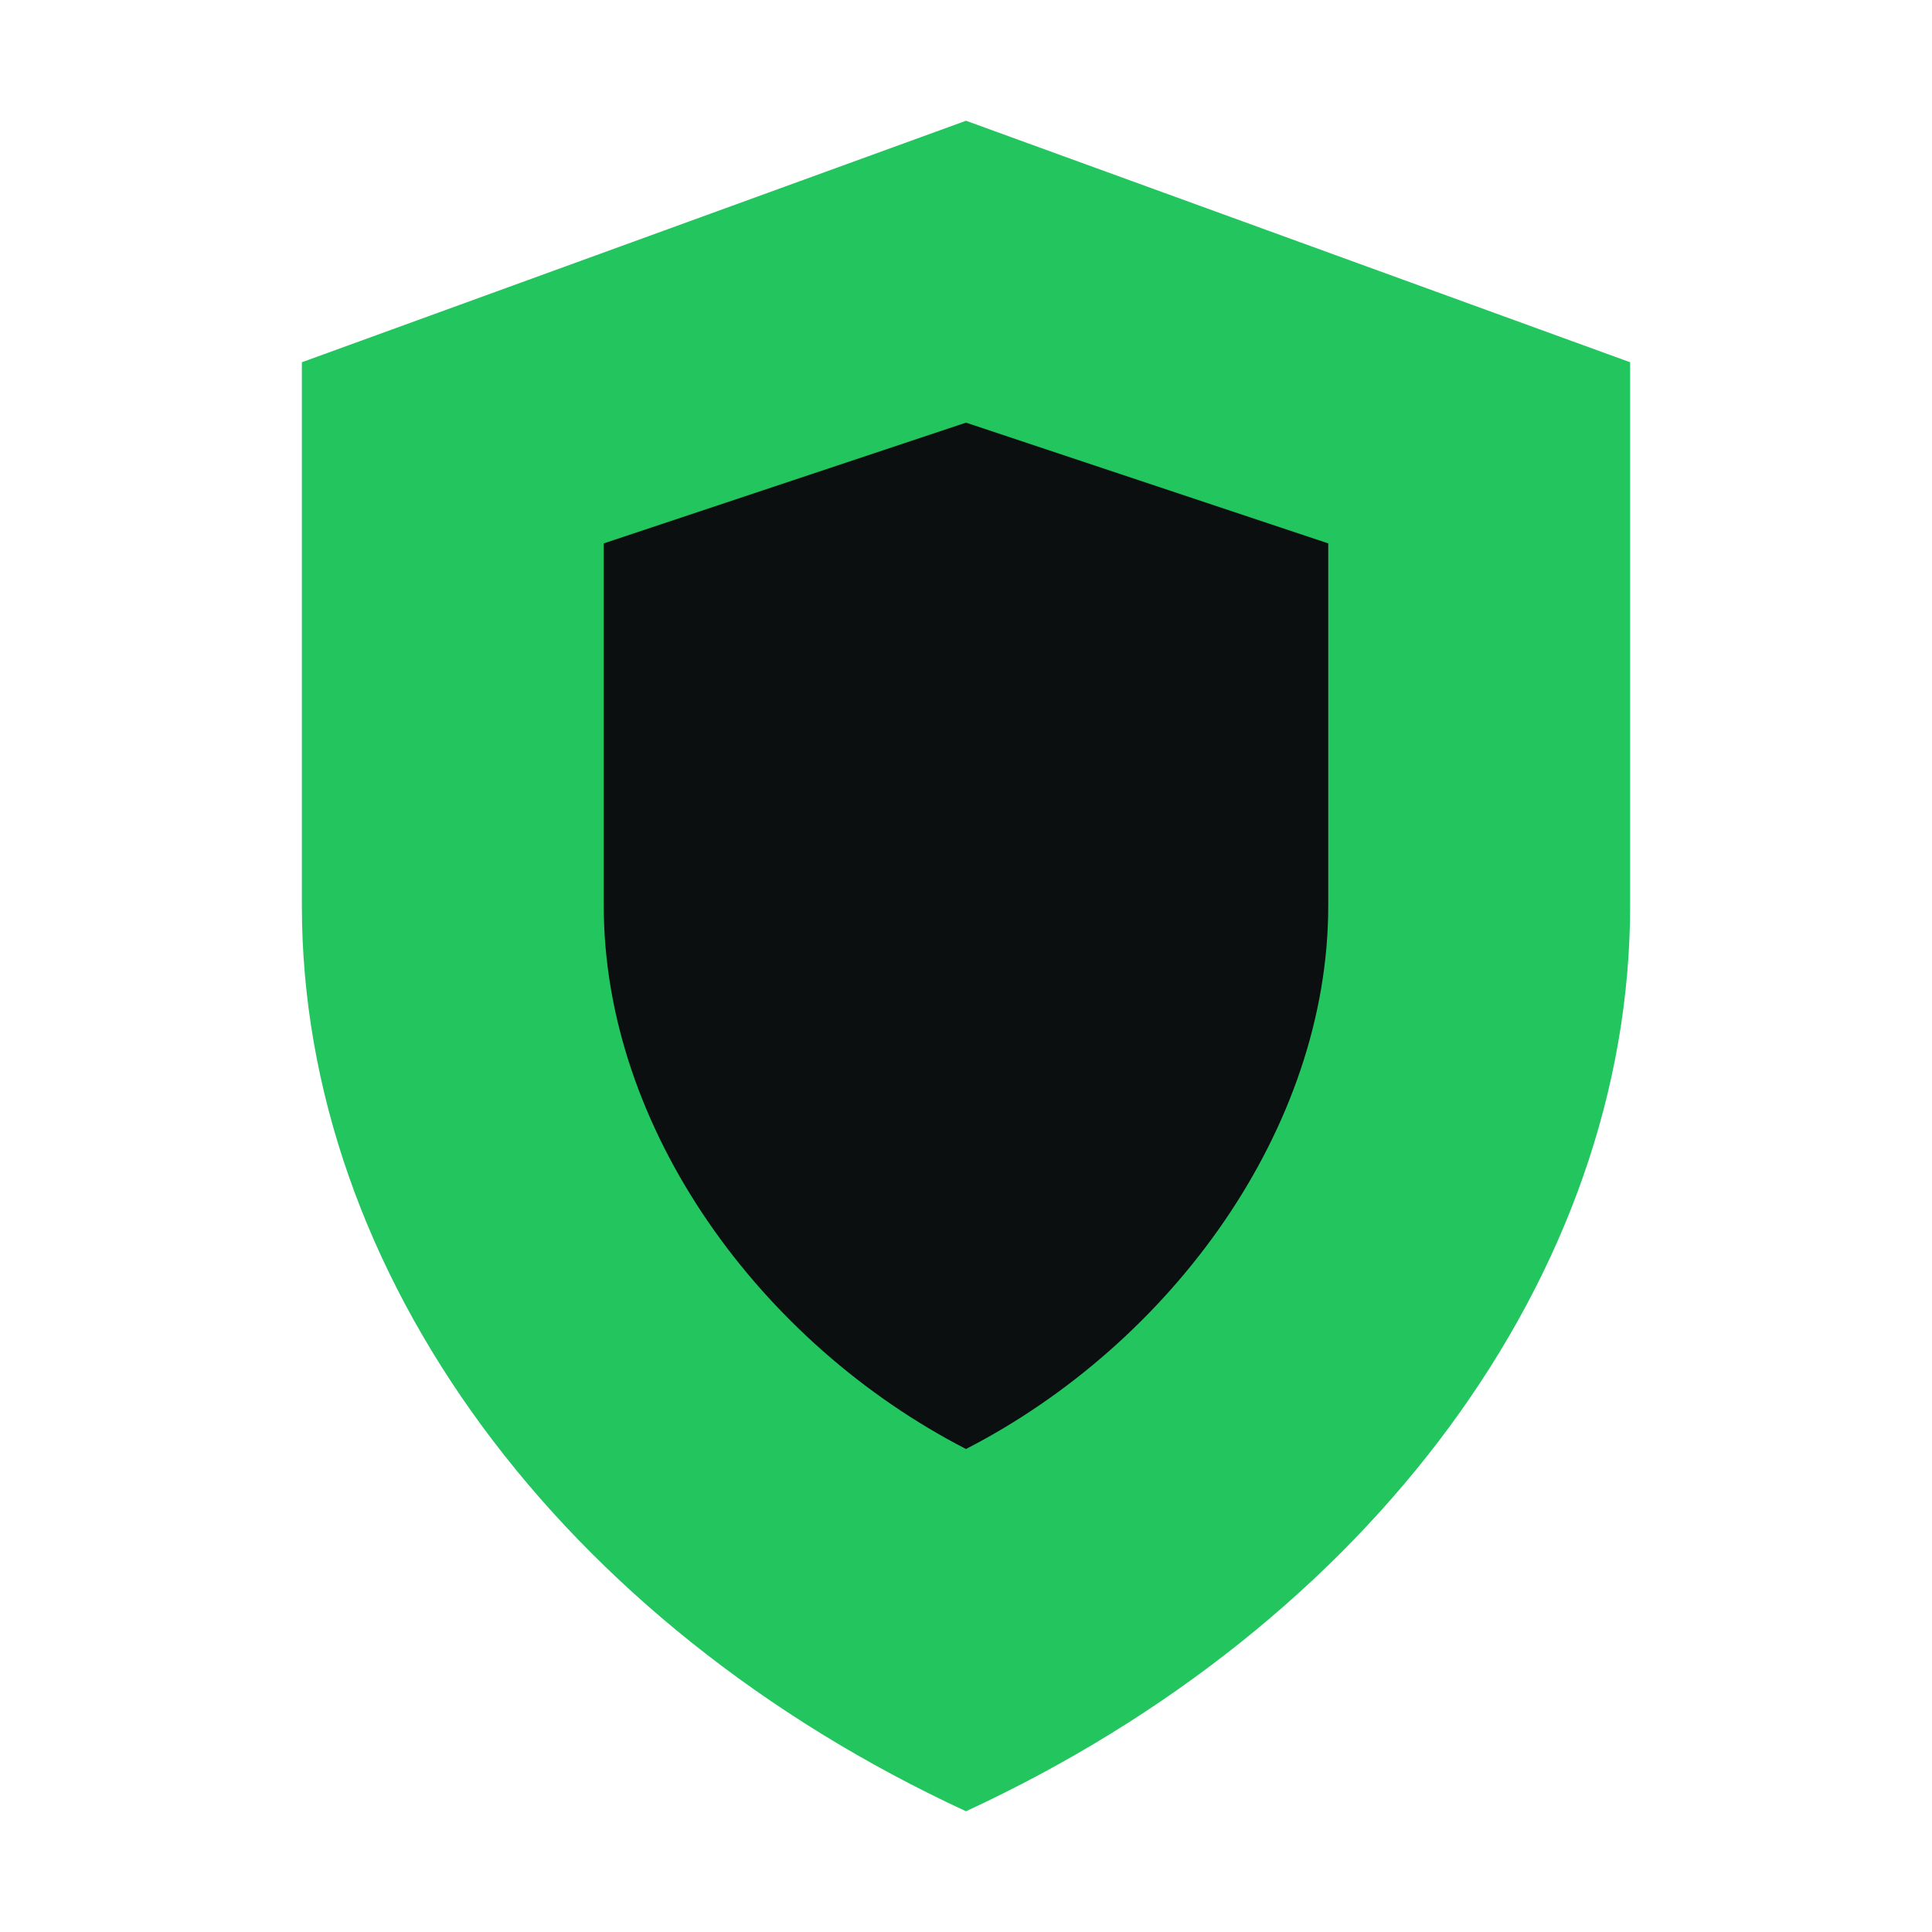 <svg xmlns="http://www.w3.org/2000/svg" viewBox="0 0 64 64">
  <path d="M32 4l22 8v18c0 12.2-8.6 23.8-22 30-13.4-6.2-22-17.8-22-30V12l22-8z" fill="#22c55e"/>
  <path d="M32 14l12 4v12c0 7.4-5.2 14.5-12 18-6.8-3.5-12-10.6-12-18V18l12-4z" fill="#0b0f10"/>
</svg>